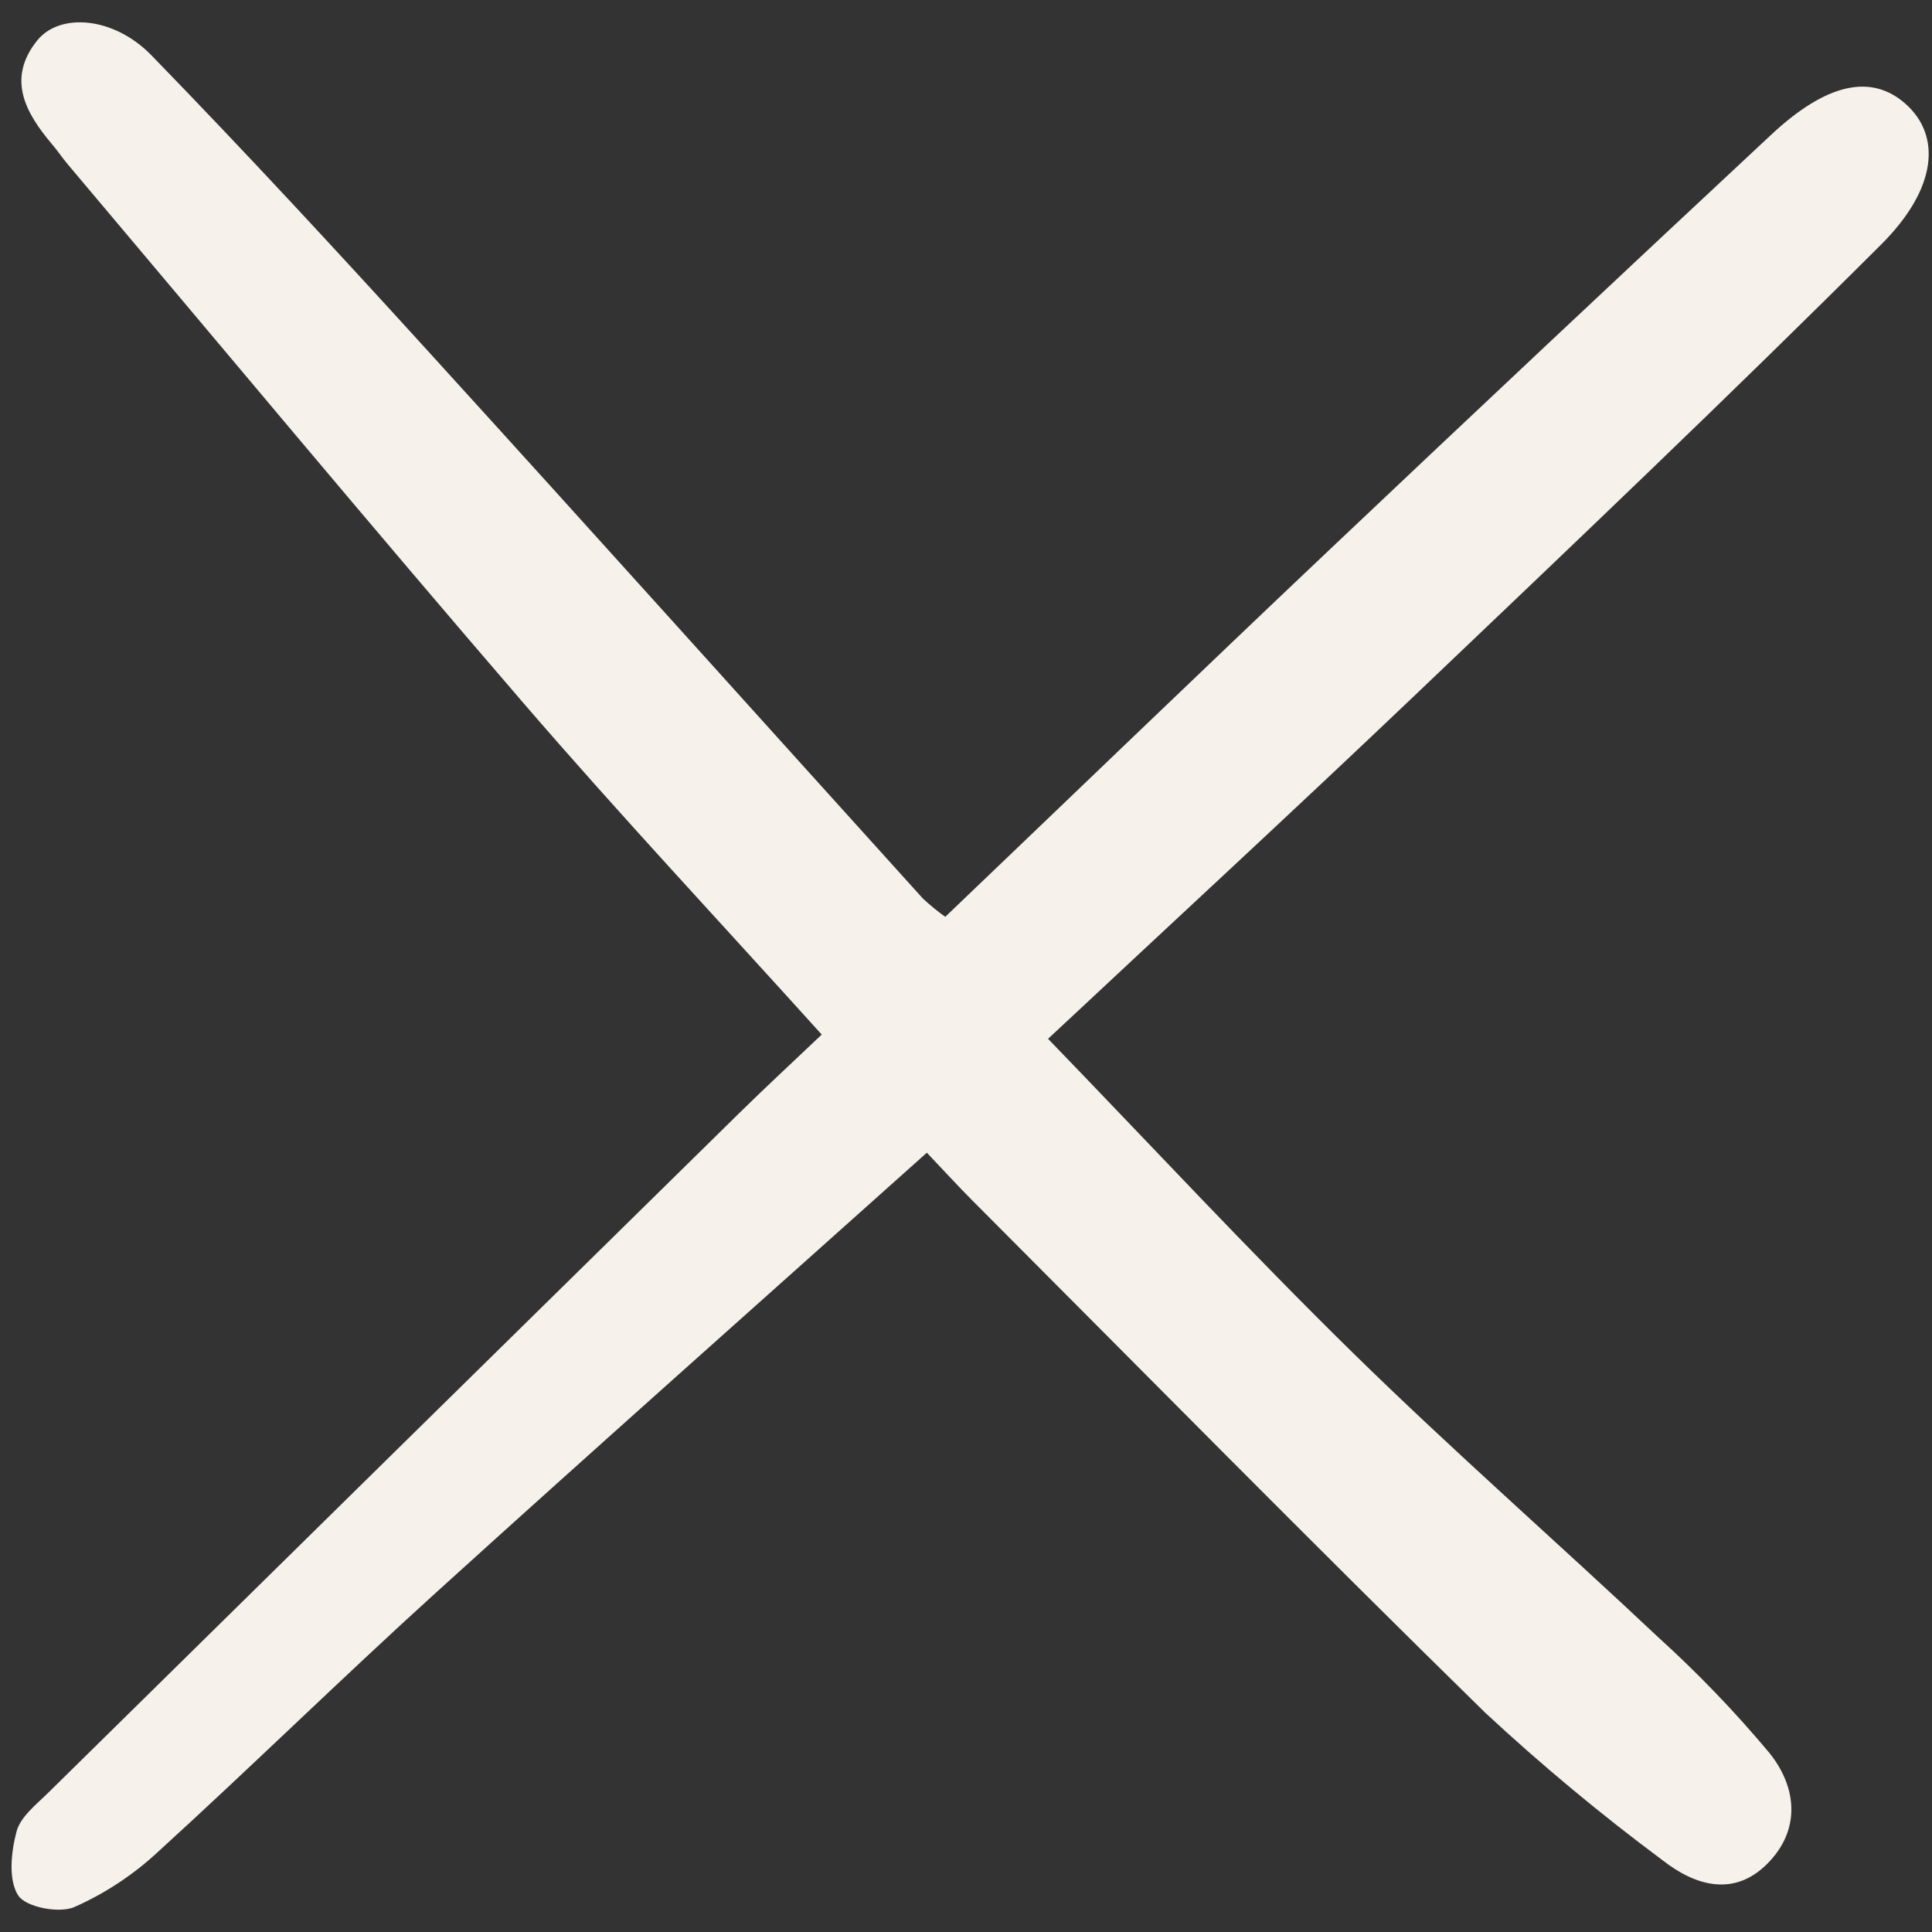 <!DOCTYPE svg PUBLIC "-//W3C//DTD SVG 1.1//EN" "http://www.w3.org/Graphics/SVG/1.1/DTD/svg11.dtd">
<!-- Uploaded to: SVG Repo, www.svgrepo.com, Transformed by: SVG Repo Mixer Tools -->
<svg width="800px" height="800px" viewBox="0 -1.5 130 130" fill="none" xmlns="http://www.w3.org/2000/svg">
<rect x="0" y="-1.5" width="130" height="130" fill="#333333" stroke="none"/>
<g id="SVGRepo_bgCarrier" stroke-width="0"/>
<g id="SVGRepo_tracerCarrier" stroke-linecap="round" stroke-linejoin="round"/>
<g id="SVGRepo_iconCarrier"> <g clip-path="url(#clip0)"> <path d="M62.365 76.063C51.145 86.107 40.173 95.837 29.311 105.687C23.018 111.394 16.951 117.348 10.673 123.069C9.001 124.632 7.079 125.903 4.988 126.828C3.956 127.261 1.729 126.828 1.221 126.035C0.549 124.982 0.748 123.114 1.113 121.74C1.378 120.738 2.458 119.908 3.272 119.104C18.763 103.852 34.26 88.609 49.765 73.376C51.505 71.668 53.294 70.012 55.293 68.114C48.517 60.605 41.731 53.359 35.253 45.844C24.913 33.844 14.781 21.666 4.564 9.562C4.192 9.122 3.873 8.641 3.498 8.201C1.71 6.087 0.449 3.809 2.485 1.245C4.01 -0.675 7.654 -0.388 10.192 2.224C16.512 8.726 22.669 15.386 28.774 22.096C39.923 34.343 50.984 46.669 62.092 58.952C62.568 59.399 63.073 59.812 63.605 60.19C72.195 51.98 80.689 43.797 89.254 35.684C99.188 26.28 109.157 16.913 119.16 7.584C122.912 4.077 125.921 3.445 128.224 5.491C130.61 7.61 130.388 11.152 126.582 14.949C116.293 25.216 105.755 35.234 95.227 45.263C87.207 52.905 79.058 60.416 70.522 68.399C77.459 75.573 84.093 82.724 91.048 89.544C97.728 96.094 104.782 102.265 111.594 108.681C114.257 111.095 116.751 113.69 119.058 116.449C120.918 118.763 121.193 121.636 118.906 123.919C116.652 126.17 114.043 125.375 111.869 123.67C107.71 120.58 103.724 117.264 99.927 113.736C88.307 102.355 76.891 90.766 65.401 79.252C64.493 78.342 63.624 77.388 62.365 76.063Z" fill="#F6F1EB"/> </g> <defs> <clipPath id="clip0"> <rect width="129" height="127" fill="white" transform="translate(0.777)"/> </clipPath> </defs> </g>
</svg>